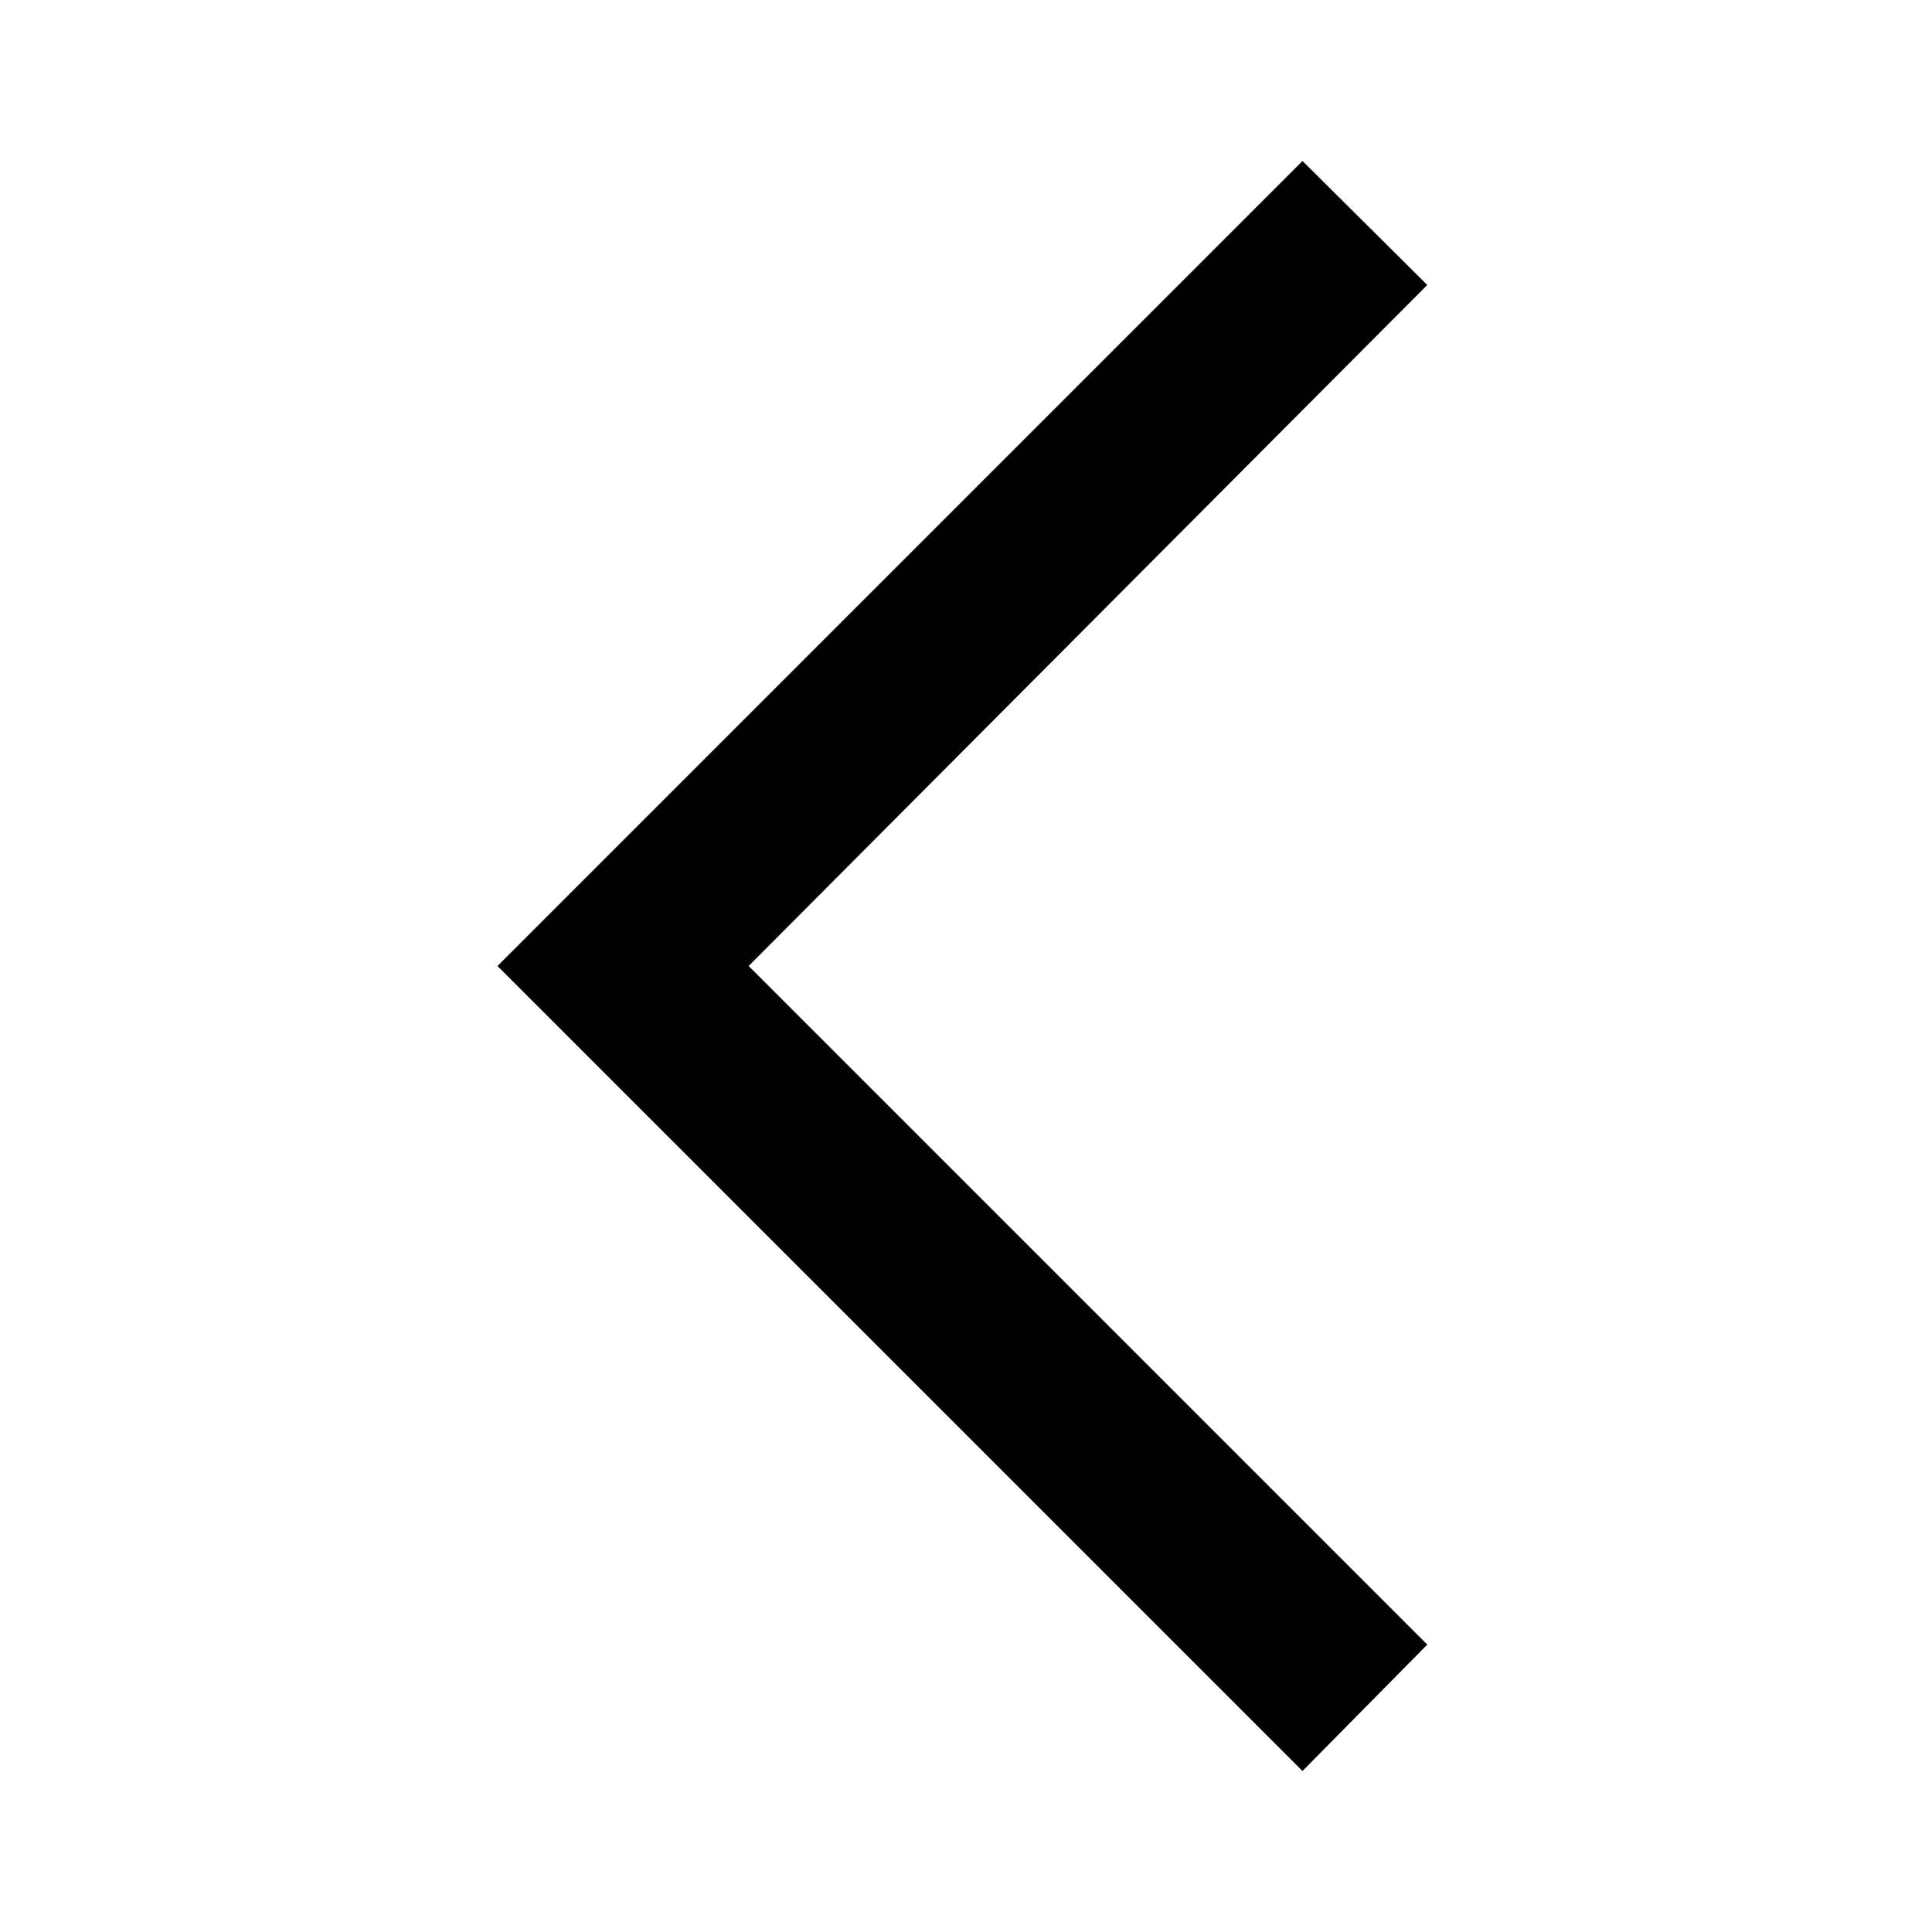 <svg id="b5a88870-814d-4ee8-9afe-0c8210f485a8" data-name="Layer 1" xmlns="http://www.w3.org/2000/svg" viewBox="0 0 24 24"><title>caret-left</title><path d="M16.18,22l-10-10,10-10,1.55,1.54L9.3,12l8.43,8.43Z"/></svg>